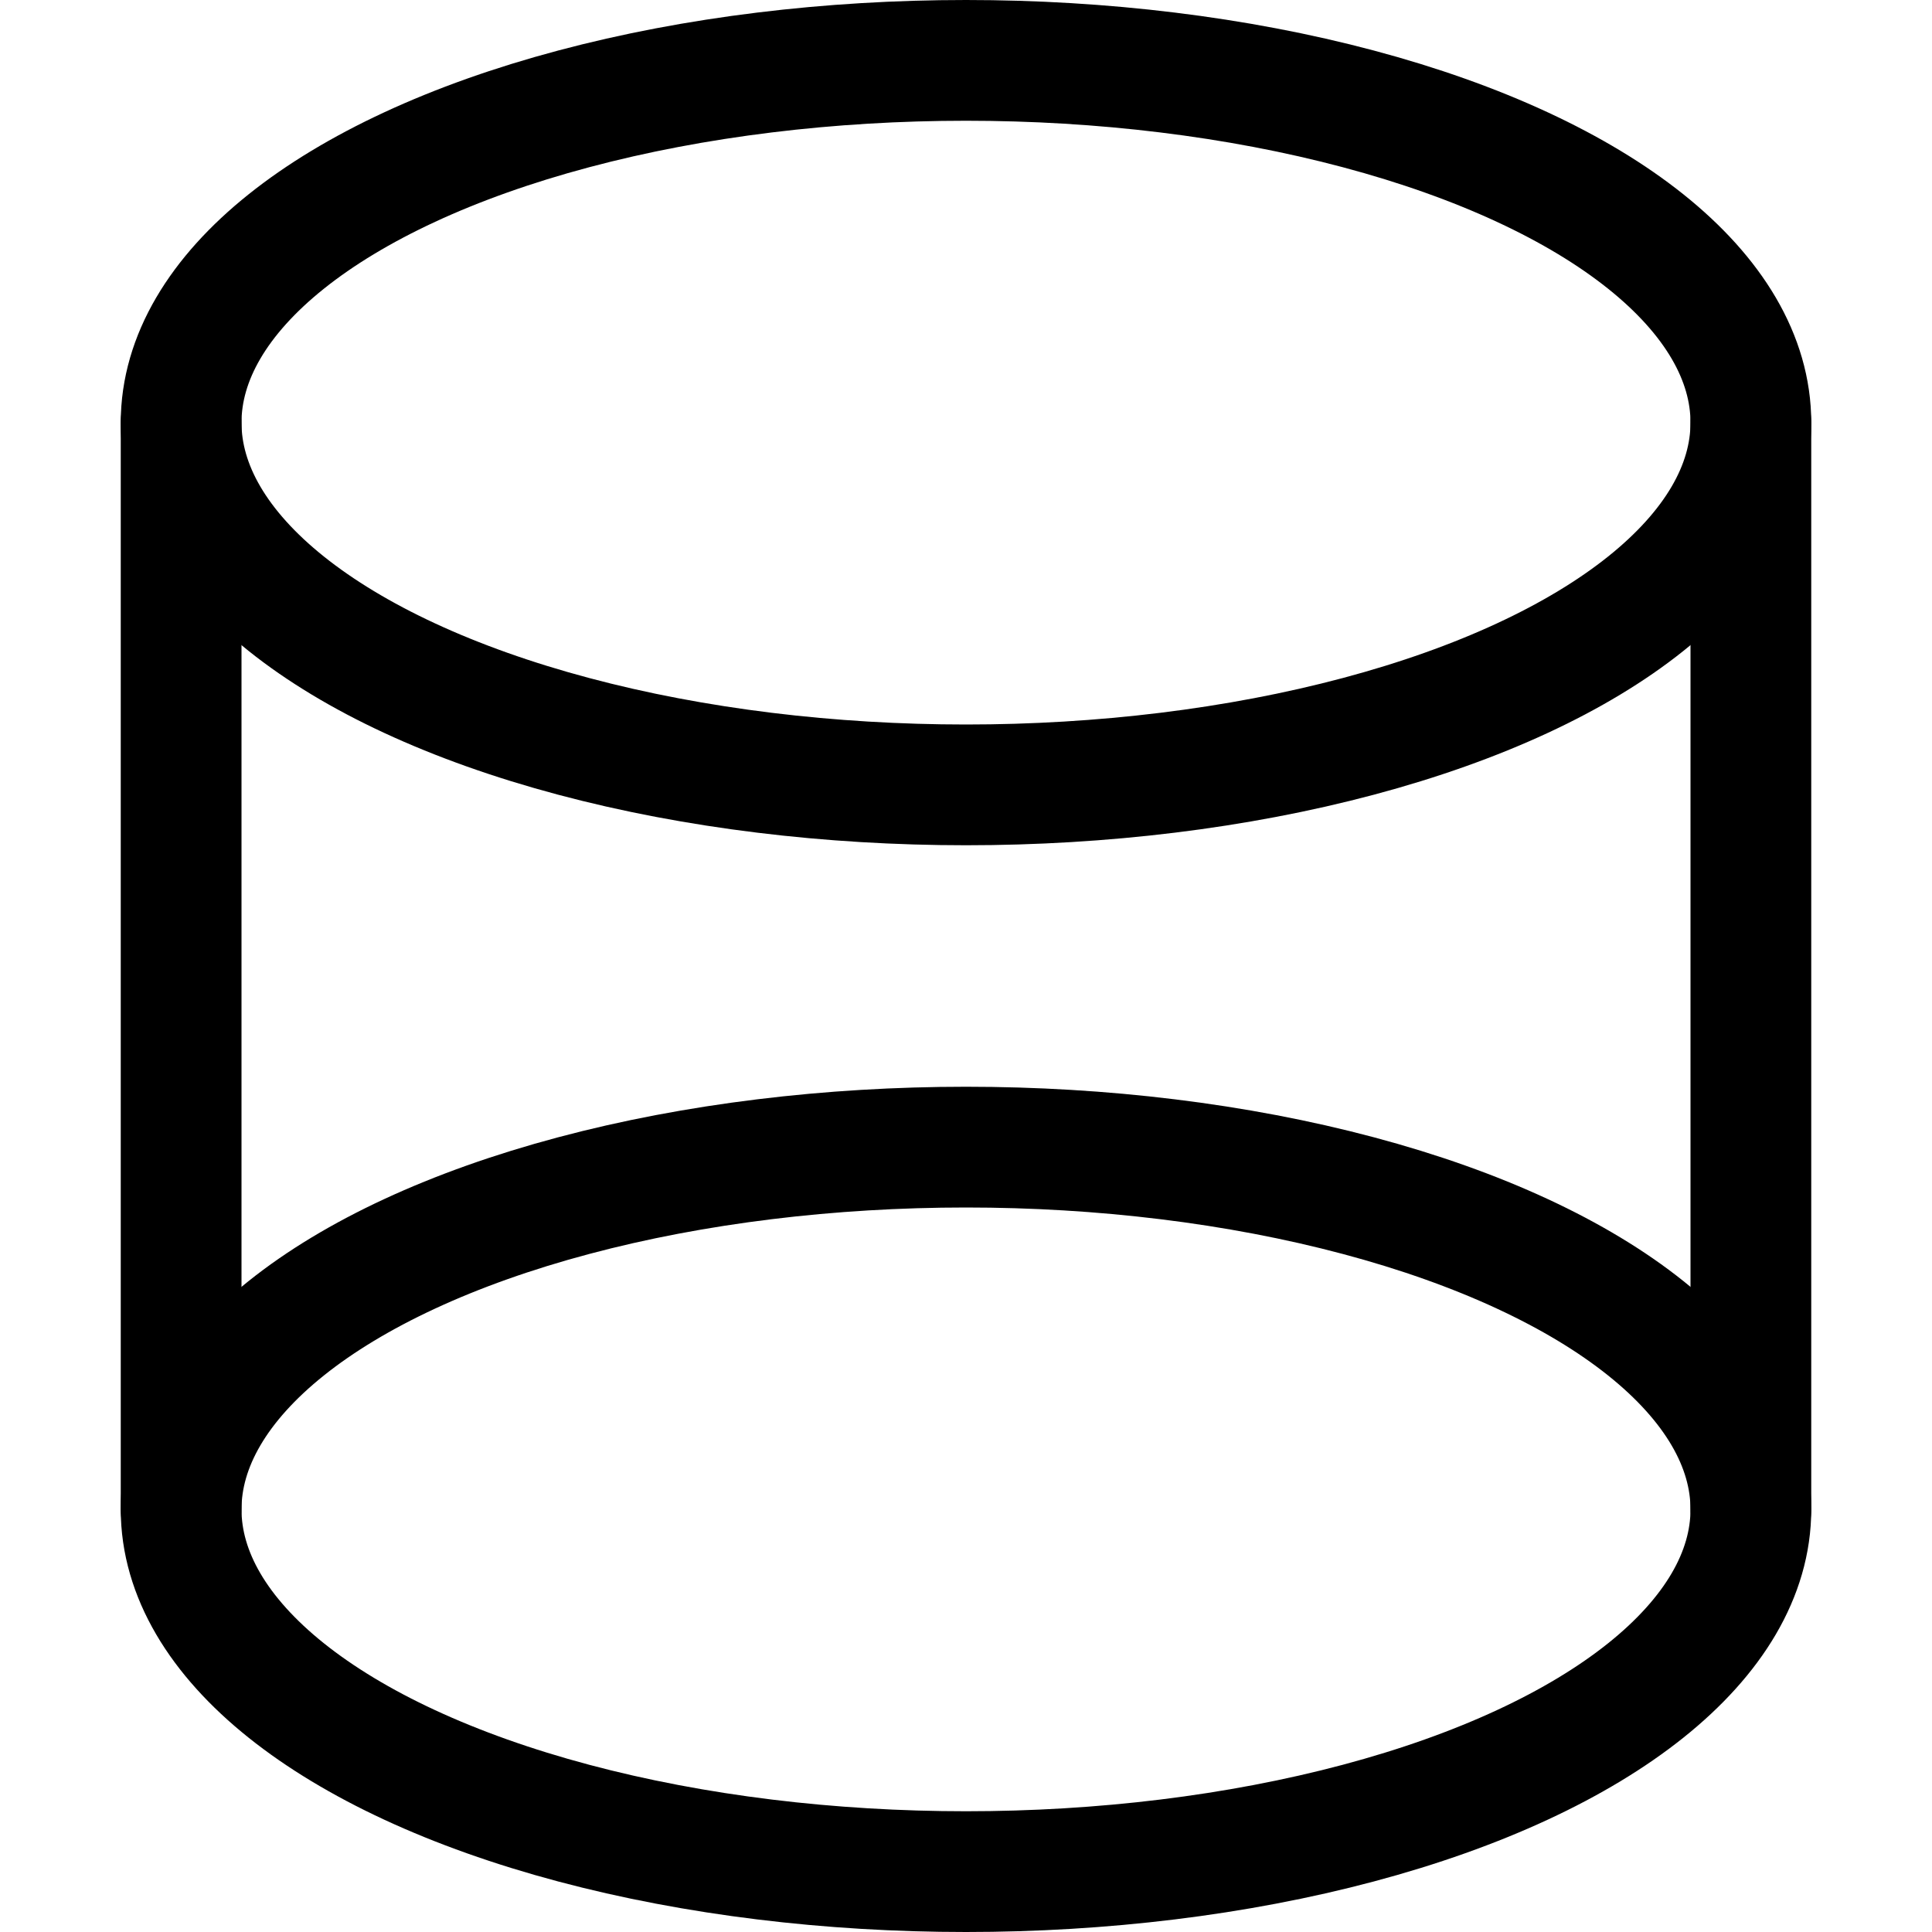 <svg xmlns="http://www.w3.org/2000/svg" viewBox="0 0 24 24"><defs><style>.a{fill:none;stroke:currentColor;stroke-linecap:round;stroke-linejoin:round;stroke-width:1.5px;}</style></defs><title>shape-cylinder</title><ellipse class="a" cx="12" cy="5.25" rx="9.75" ry="4.5"/><ellipse class="a" cx="12" cy="18.75" rx="9.75" ry="4.5"/><line class="a" x1="21.75" y1="5.25" x2="21.75" y2="18.75"/><line class="a" x1="2.25" y1="5.25" x2="2.25" y2="18.75"/></svg>